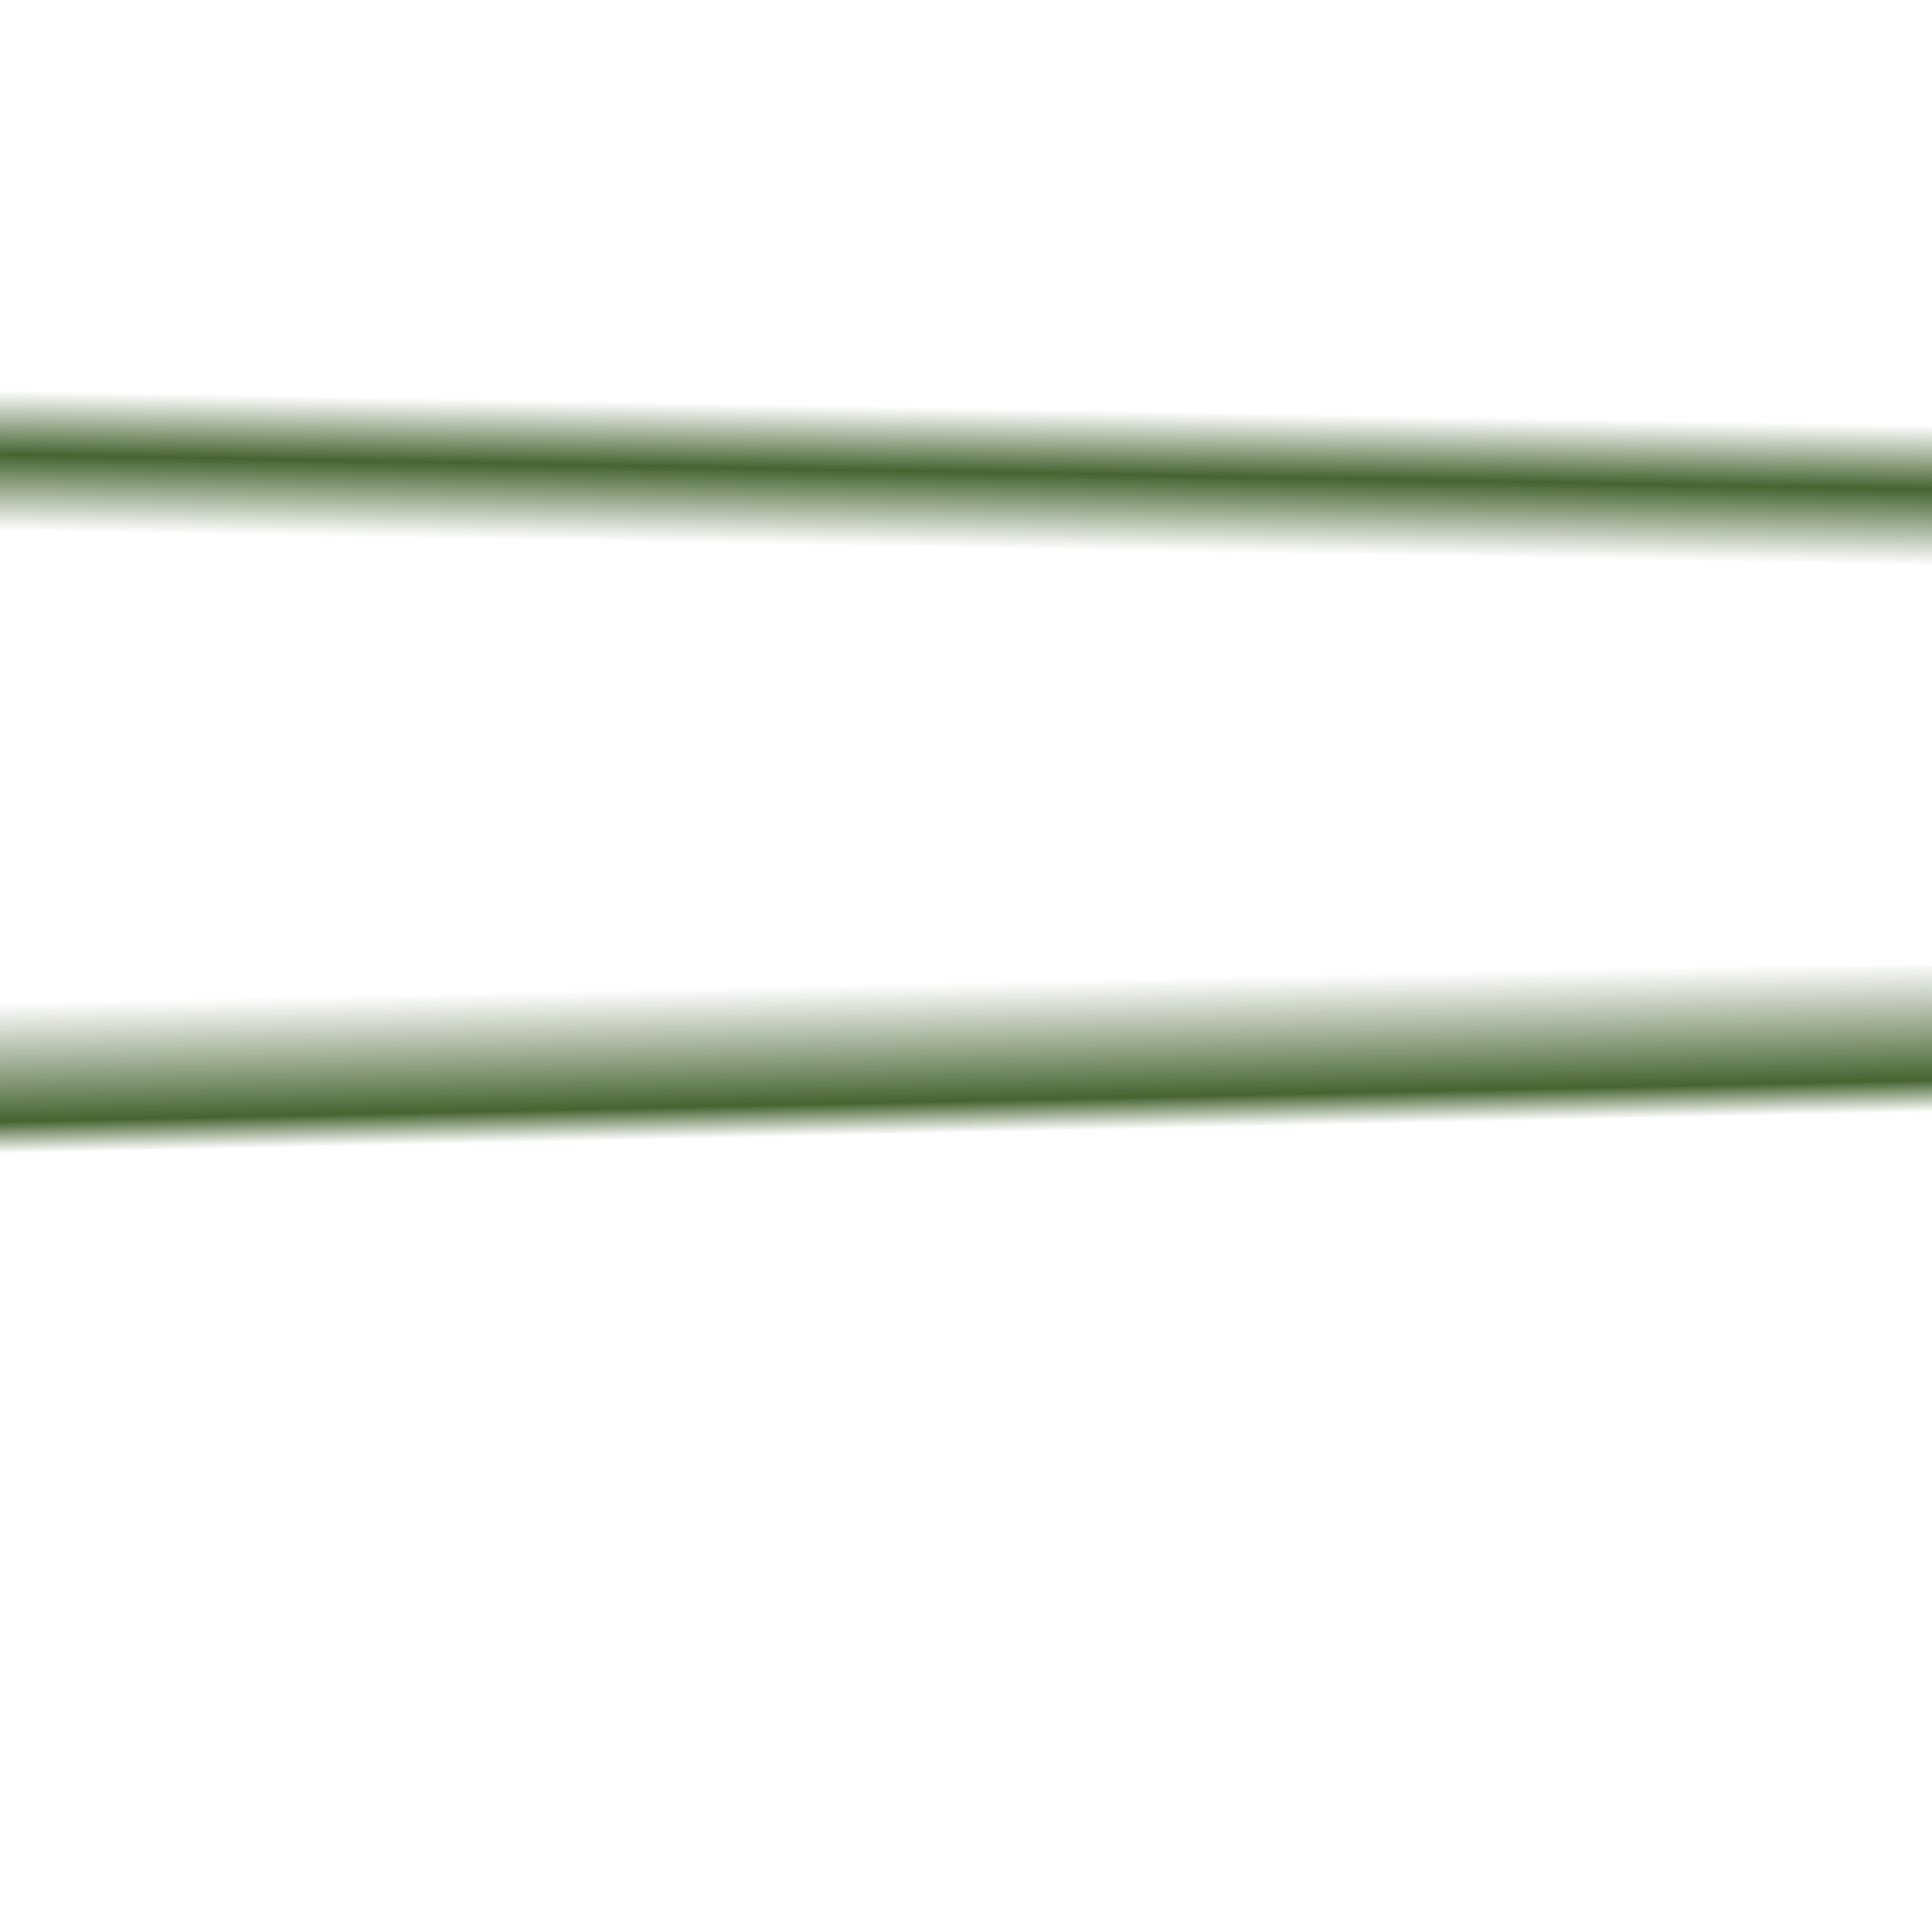 <?xml version="1.0" encoding="UTF-8" standalone="no"?>
<!-- Created with Inkscape (http://www.inkscape.org/) -->

<svg
   xmlns:dc="http://purl.org/dc/elements/1.1/"
   xmlns:cc="http://creativecommons.org/ns#"
   xmlns:rdf="http://www.w3.org/1999/02/22-rdf-syntax-ns#"
   xmlns:svg="http://www.w3.org/2000/svg"
   xmlns="http://www.w3.org/2000/svg"
   xmlns:xlink="http://www.w3.org/1999/xlink"
   xmlns:sodipodi="http://sodipodi.sourceforge.net/DTD/sodipodi-0.dtd"
   xmlns:inkscape="http://www.inkscape.org/namespaces/inkscape"
   width="300"
   height="300"
   id="svg2"
   version="1.1"
   inkscape:version="0.48.4 r9939"
   sodipodi:docname="green-background.svg">
  <defs
     id="defs4">
    <linearGradient
       id="linearGradient4621">
      <stop
         id="stop4623"
         offset="0"
         style="stop-color:#2d5016;stop-opacity:0;" />
      <stop
         style="stop-color:#2d5016;stop-opacity:0.883;"
         offset="0.788"
         id="stop4625" />
      <stop
         id="stop4627"
         offset="1"
         style="stop-color:#2d5016;stop-opacity:0;" />
    </linearGradient>
    <linearGradient
       id="linearGradient4609">
      <stop
         style="stop-color:#2d5016;stop-opacity:0;"
         offset="0"
         id="stop4611" />
      <stop
         id="stop4617"
         offset="0.458"
         style="stop-color:#2d5016;stop-opacity:0.883;" />
      <stop
         style="stop-color:#2d5016;stop-opacity:0;"
         offset="1"
         id="stop4613" />
    </linearGradient>
    <linearGradient
       id="linearGradient4601">
      <stop
         style="stop-color:#2d5016;stop-opacity:1;"
         offset="0"
         id="stop4603" />
      <stop
         style="stop-color:#2d5016;stop-opacity:0;"
         offset="1"
         id="stop4605" />
    </linearGradient>
    <linearGradient
       id="linearGradient4586">
      <stop
         style="stop-color:#2d5016;stop-opacity:0;"
         offset="0"
         id="stop4588" />
      <stop
         id="stop4594"
         offset="0.5"
         style="stop-color:#2d5016;stop-opacity:0.721;" />
      <stop
         style="stop-color:#2d5016;stop-opacity:0;"
         offset="1"
         id="stop4590" />
    </linearGradient>
    <linearGradient
       id="linearGradient3791">
      <stop
         style="stop-color:#2d5016;stop-opacity:0;"
         offset="0"
         id="stop3793" />
      <stop
         id="stop4581"
         offset="0.5"
         style="stop-color:#355e1a;stop-opacity:0.82;" />
      <stop
         style="stop-color:#2d5016;stop-opacity:0;"
         offset="1"
         id="stop3795" />
    </linearGradient>
    <linearGradient
       inkscape:collect="always"
       xlink:href="#linearGradient3791"
       id="linearGradient4579"
       gradientUnits="userSpaceOnUse"
       gradientTransform="translate(-4.9176941e-8,240)"
       x1="170"
       y1="30"
       x2="168.081"
       y2="60.698" />
    <linearGradient
       inkscape:collect="always"
       xlink:href="#linearGradient4586"
       id="linearGradient4592"
       x1="120.505"
       y1="34.041"
       x2="121.01"
       y2="57.475"
       gradientUnits="userSpaceOnUse" />
    <linearGradient
       inkscape:collect="always"
       xlink:href="#linearGradient4621"
       id="linearGradient4607"
       x1="170.505"
       y1="182.02"
       x2="171.01"
       y2="205.454"
       gradientUnits="userSpaceOnUse"
       gradientTransform="translate(-1.5167847e-7,-30)" />
    <linearGradient
       inkscape:collect="always"
       xlink:href="#linearGradient4609"
       id="linearGradient4615"
       x1="163.03"
       y1="63.536"
       x2="162.635"
       y2="85.343"
       gradientUnits="userSpaceOnUse" />
  </defs>
  <sodipodi:namedview
     id="base"
     pagecolor="#ffffff"
     bordercolor="#666666"
     borderopacity="1.0"
     inkscape:pageopacity="0.0"
     inkscape:pageshadow="2"
     inkscape:zoom="1.979899"
     inkscape:cx="170.19548"
     inkscape:cy="168.40303"
     inkscape:document-units="px"
     inkscape:current-layer="layer5"
     showgrid="true"
     showguides="true"
     inkscape:guide-bbox="true"
     inkscape:window-width="1920"
     inkscape:window-height="1017"
     inkscape:window-x="-8"
     inkscape:window-y="-8"
     inkscape:window-maximized="1">
    <inkscape:grid
       type="xygrid"
       id="grid2985"
       empspacing="3"
       visible="true"
       enabled="true"
       snapvisiblegridlinesonly="true"
       spacingx="10px"
       spacingy="10px" />
  </sodipodi:namedview>
  <g
     inkscape:label="Green"
     inkscape:groupmode="layer"
     id="layer1"
     transform="translate(0,-752.362)"
     style="display:none"
     sodipodi:insensitive="true">
    <rect
       style="color:#000000;fill:#447821;fill-opacity:1;fill-rule:nonzero;stroke:none;stroke-width:0.886;marker:none;visibility:visible;display:inline;overflow:visible;enable-background:accumulate"
       id="rect2987"
       x="0"
       y="752.362"
       ry="0"
       width="300"
       height="300" />
  </g>
  <g
     inkscape:groupmode="layer"
     id="layer2"
     inkscape:label="background"
     sodipodi:insensitive="true"
     style="display:none">
    <rect
       style="color:#000000;fill:url(#linearGradient4579);fill-opacity:1;fill-rule:nonzero;stroke:none;stroke-width:0.886;marker:none;visibility:visible;display:inline;overflow:visible;enable-background:accumulate"
       id="rect3781"
       width="300"
       height="30"
       x="0"
       y="270" />
    <use
       x="0"
       y="0"
       xlink:href="#rect3781"
       id="use3799"
       transform="translate(0,-30)"
       width="300"
       height="300" />
    <use
       x="0"
       y="0"
       xlink:href="#rect3781"
       id="use3801"
       transform="translate(0,-60)"
       width="300"
       height="300" />
    <use
       x="0"
       y="0"
       xlink:href="#rect3781"
       id="use3803"
       transform="translate(0,-90)"
       width="300"
       height="300" />
    <use
       x="0"
       y="0"
       xlink:href="#rect3781"
       id="use3805"
       transform="translate(0,-120)"
       width="300"
       height="300" />
    <use
       x="0"
       y="0"
       xlink:href="#rect3781"
       id="use3807"
       transform="translate(0,-150)"
       width="300"
       height="300" />
    <use
       x="0"
       y="0"
       xlink:href="#rect3781"
       id="use3809"
       transform="translate(0,-180)"
       width="300"
       height="300" />
    <use
       x="0"
       y="0"
       xlink:href="#rect3781"
       id="use3811"
       transform="translate(0,-210)"
       width="300"
       height="300" />
    <use
       x="0"
       y="0"
       xlink:href="#rect3781"
       id="use3813"
       transform="translate(0,-240)"
       width="300"
       height="300" />
    <use
       x="0"
       y="0"
       xlink:href="#rect3781"
       id="use3815"
       transform="translate(0,-270)"
       width="300"
       height="300" />
  </g>
  <g
     inkscape:groupmode="layer"
     id="layer4"
     inkscape:label="3"
     style="display:none"
     sodipodi:insensitive="true">
    <rect
       style="color:#000000;fill:url(#linearGradient4592);fill-opacity:1;fill-rule:nonzero;stroke:none;stroke-width:0.886;marker:none;visibility:visible;display:inline;overflow:visible;enable-background:accumulate"
       id="rect4584"
       width="300"
       height="30"
       x="0"
       y="30" />
  </g>
  <g
     inkscape:groupmode="layer"
     id="layer5"
     inkscape:label="7"
     style="display:inline">
    <rect
       style="color:#000000;fill:url(#linearGradient4615);fill-opacity:1;fill-rule:nonzero;stroke:none;stroke-width:0.886;marker:none;visibility:visible;display:inline;overflow:visible;enable-background:accumulate"
       id="rect4597"
       width="300"
       height="30"
       x="0"
       y="60" />
    <rect
       style="color:#000000;fill:url(#linearGradient4607);fill-opacity:1;fill-rule:nonzero;stroke:none;stroke-width:0.886;marker:none;visibility:visible;display:inline;overflow:visible;enable-background:accumulate"
       id="rect4599"
       width="300"
       height="30"
       x="0"
       y="150" />
  </g>
</svg>
